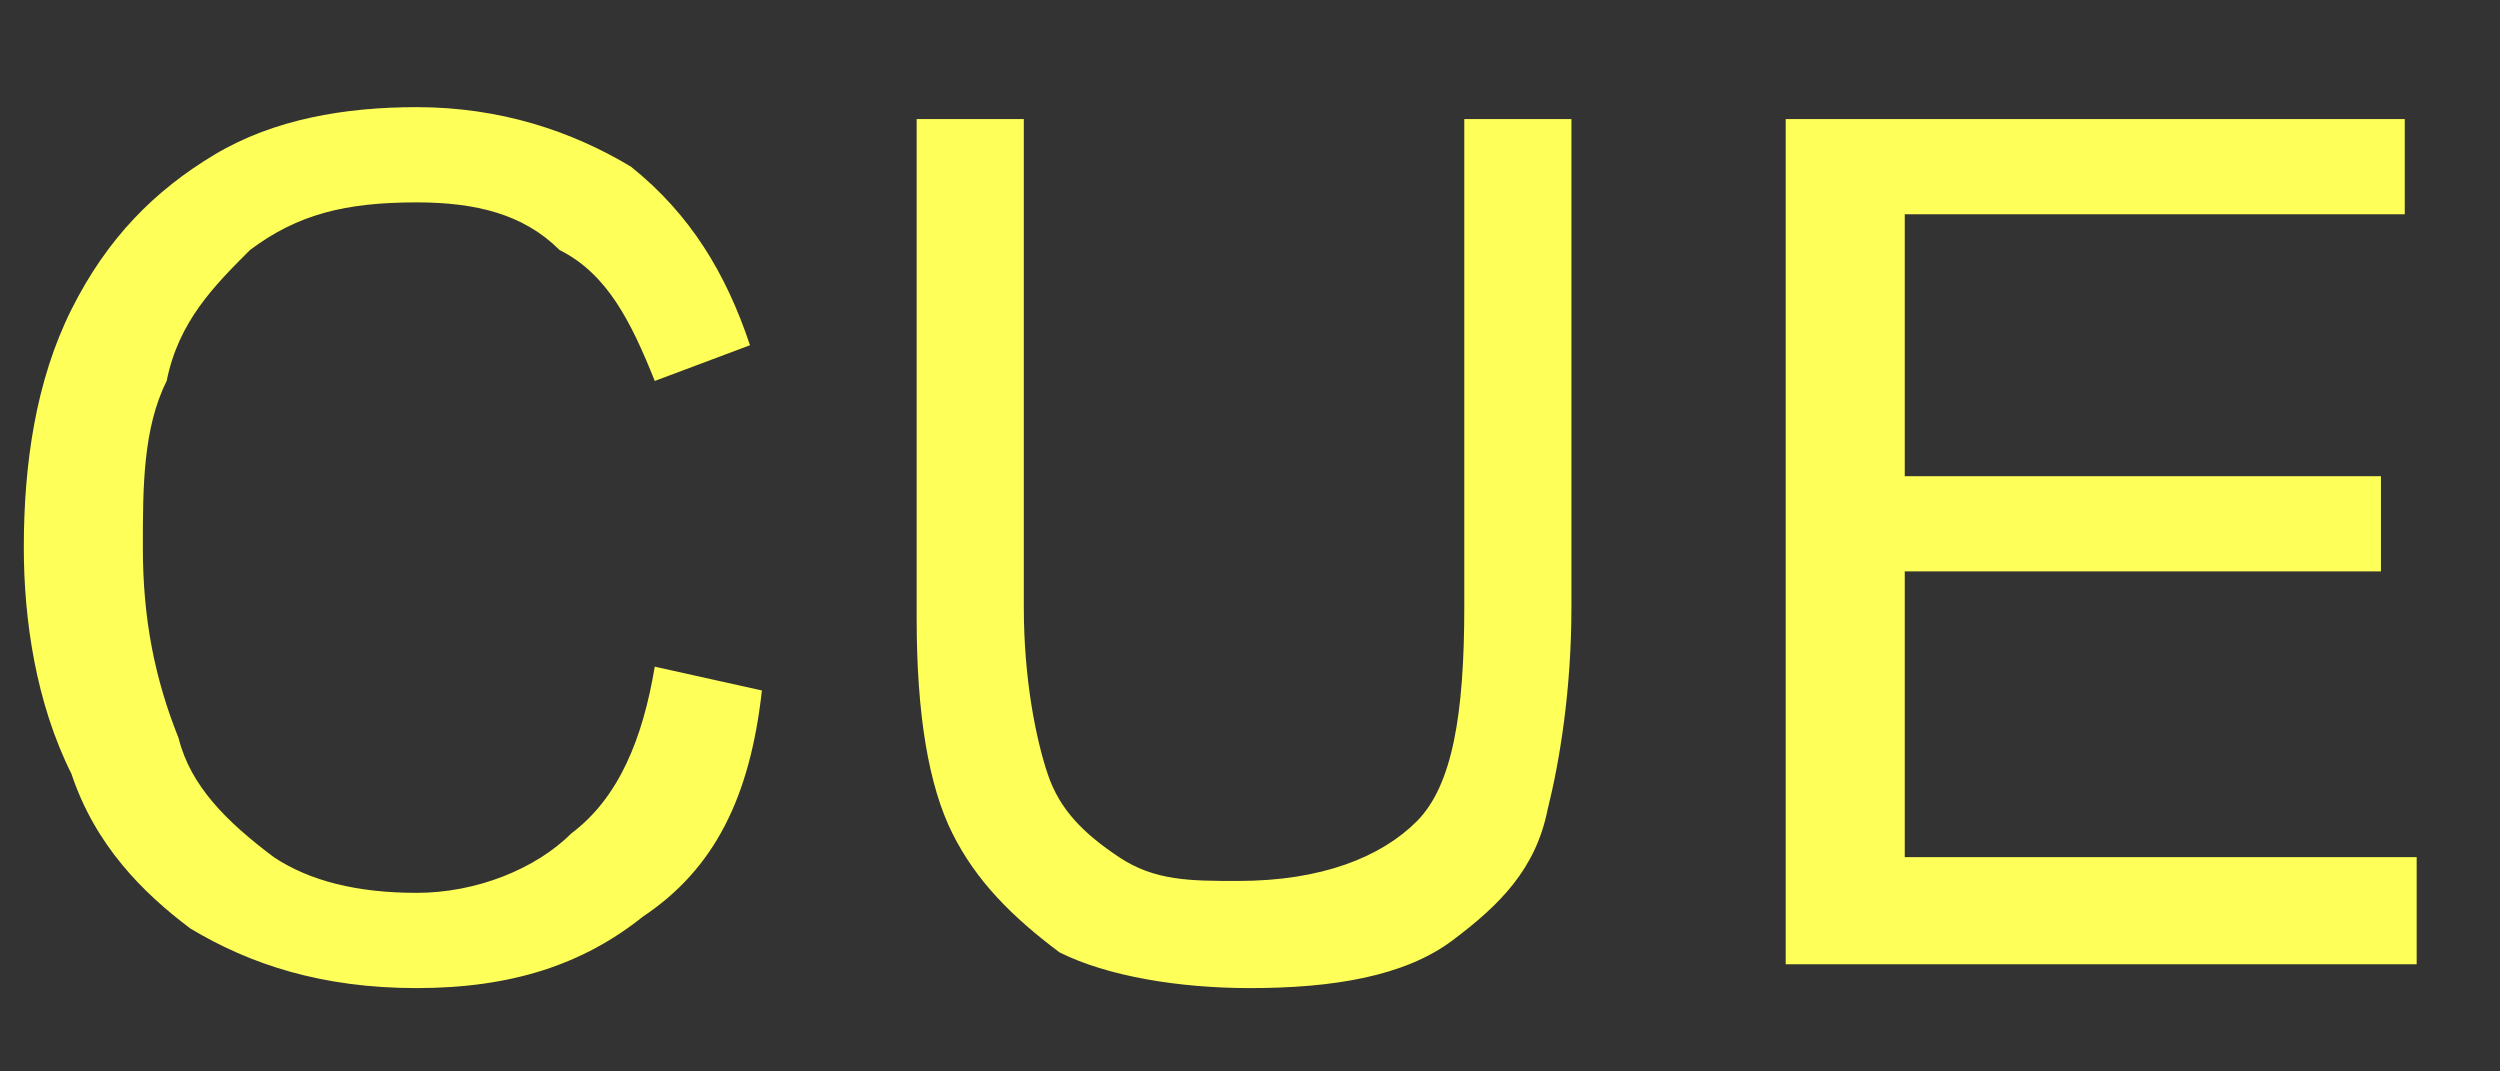 <?xml version="1.0" encoding="utf-8"?>
<!-- Generator: Adobe Illustrator 21.1.0, SVG Export Plug-In . SVG Version: 6.00 Build 0)  -->
<svg version="1.1" id="Layer_1" xmlns="http://www.w3.org/2000/svg" xmlns:xlink="http://www.w3.org/1999/xlink" x="0px" y="0px"
	 viewBox="0 0 21 9" style="enable-background:new 0 0 21 9;" xml:space="preserve">
<rect x="0" y="0" width="21" height="9" fill="#333333" stroke="none"/>
<style type="text/css">
	.st0{fill:#FEFF59;}
</style>
<path class="st0" d="M20.3,7.3v0.8h-5.3V1h5.2v0.8h-4.2v2.2h4v0.8h-4v2.4H20.3z M12.2,7.9c-0.4,0.3-1,0.4-1.7,0.4
	C9.9,8.3,9.3,8.2,8.9,8C8.5,7.7,8.2,7.4,8,7c-0.2-0.4-0.3-1-0.3-1.8V1h0.9v4.1c0,0.6,0.1,1.1,0.2,1.4c0.1,0.3,0.3,0.5,0.6,0.7
	c0.3,0.2,0.6,0.2,1,0.2c0.7,0,1.2-0.2,1.5-0.5c0.3-0.3,0.4-0.9,0.4-1.8V1h0.9v4.1c0,0.7-0.1,1.3-0.2,1.7C12.9,7.3,12.6,7.6,12.2,7.9
	z M2.3,7.2C2.6,7.4,3,7.5,3.5,7.5c0.5,0,1-0.2,1.3-0.5c0.4-0.3,0.6-0.8,0.7-1.4l0.9,0.2C6.3,6.7,6,7.3,5.4,7.7
	C4.9,8.1,4.3,8.3,3.5,8.3c-0.8,0-1.4-0.2-1.9-0.5C1.2,7.5,0.8,7.1,0.6,6.5C0.3,5.9,0.2,5.2,0.2,4.6c0-0.7,0.1-1.4,0.4-2
	s0.7-1,1.2-1.3c0.5-0.3,1.1-0.4,1.7-0.4c0.7,0,1.3,0.2,1.8,0.5c0.5,0.4,0.8,0.9,1,1.5L5.5,3.2C5.3,2.7,5.1,2.3,4.7,2.1
	C4.4,1.8,4,1.7,3.5,1.7c-0.6,0-1,0.1-1.4,0.4C1.8,2.4,1.5,2.7,1.4,3.2C1.2,3.6,1.2,4.1,1.2,4.6c0,0.6,0.1,1.1,0.3,1.6
	C1.6,6.6,1.9,6.9,2.3,7.2z"/>
</svg>
